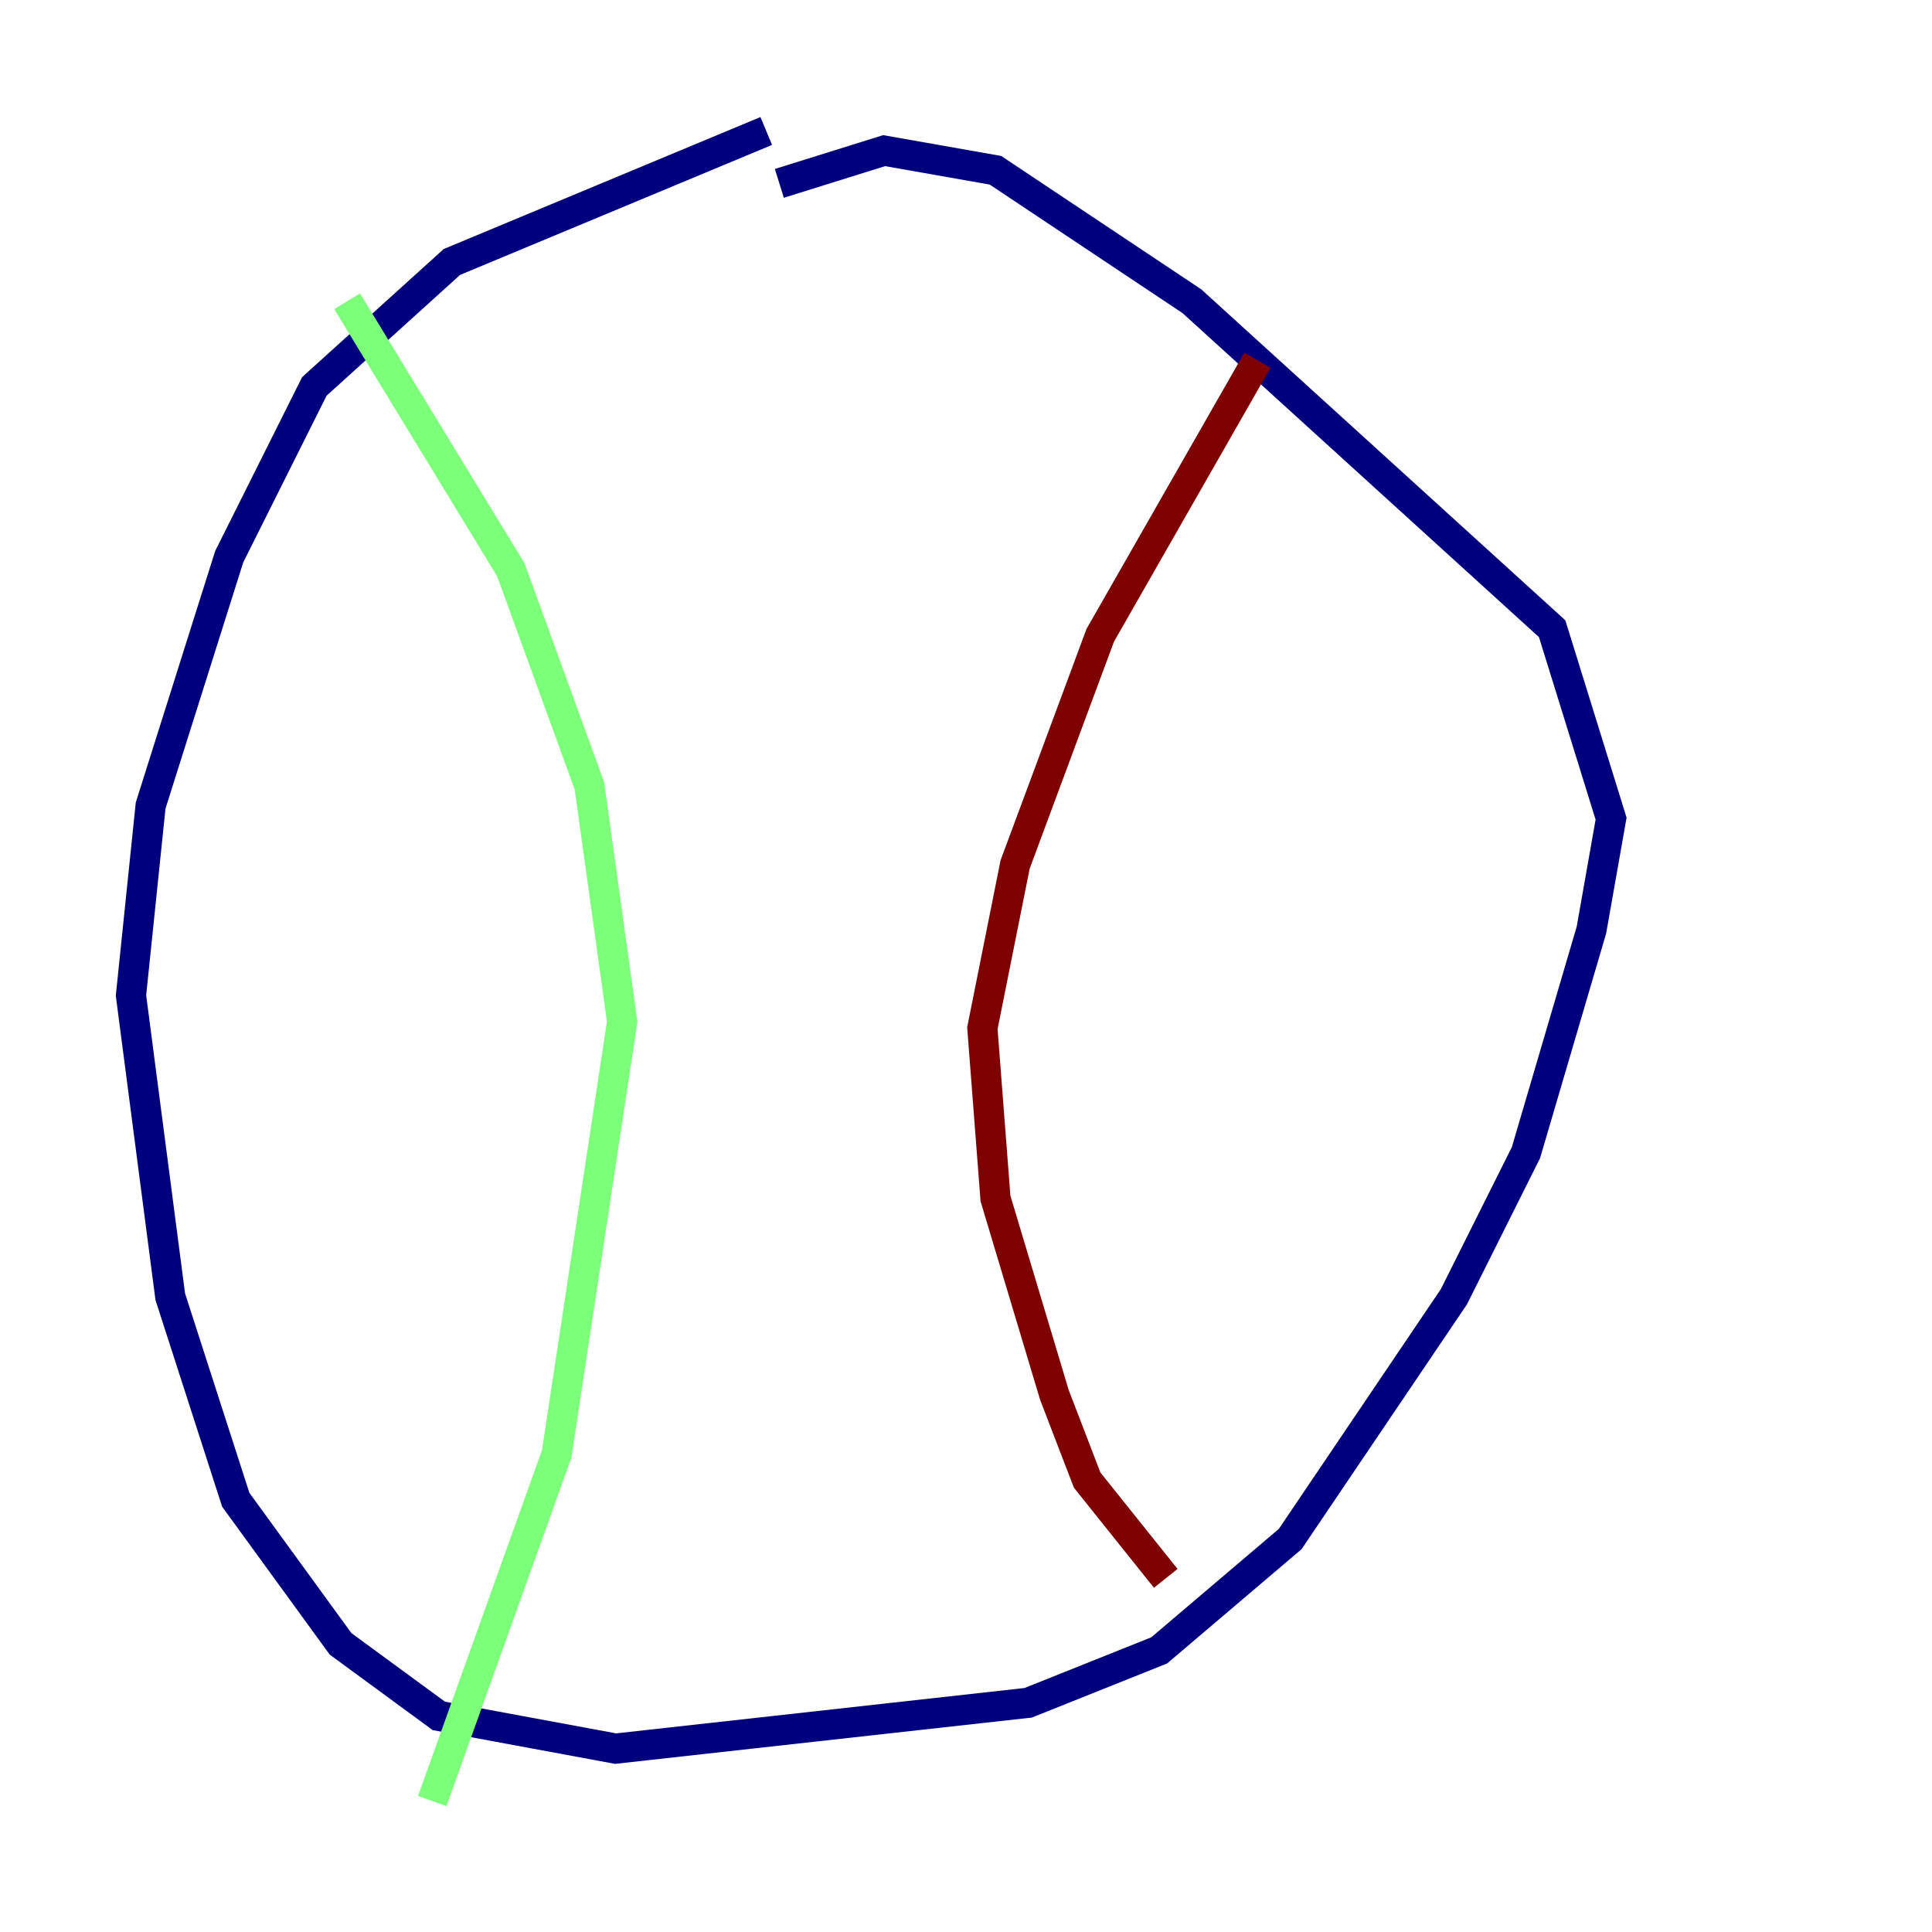 <?xml version="1.0" encoding="utf-8" ?>
<svg baseProfile="tiny" height="128" version="1.2" viewBox="0,0,128,128" width="128" xmlns="http://www.w3.org/2000/svg" xmlns:ev="http://www.w3.org/2001/xml-events" xmlns:xlink="http://www.w3.org/1999/xlink"><defs /><polyline fill="none" points="50.766,8.678 29.939,17.356 20.827,25.6 15.186,36.881 9.98,53.37 8.678,65.953 11.281,85.912 15.62,99.363 22.563,108.909 29.071,113.681 40.786,115.851 68.122,112.814 76.8,109.342 85.478,101.966 96.325,85.912 101.098,76.366 105.437,61.614 106.739,54.237 102.834,41.654 78.969,19.959 65.953,11.281 58.576,9.98 51.634,12.149" stroke="#00007f" stroke-width="2" /><polyline fill="none" points="22.997,19.959 33.844,37.749 39.051,52.068 41.22,67.688 36.881,96.325 28.637,119.322" stroke="#7cff79" stroke-width="2" /><polyline fill="none" points="83.308,23.864 72.895,42.088 67.254,57.275 65.085,68.122 65.953,79.403 69.858,92.42 72.027,98.061 77.234,104.57" stroke="#7f0000" stroke-width="2" /></svg>